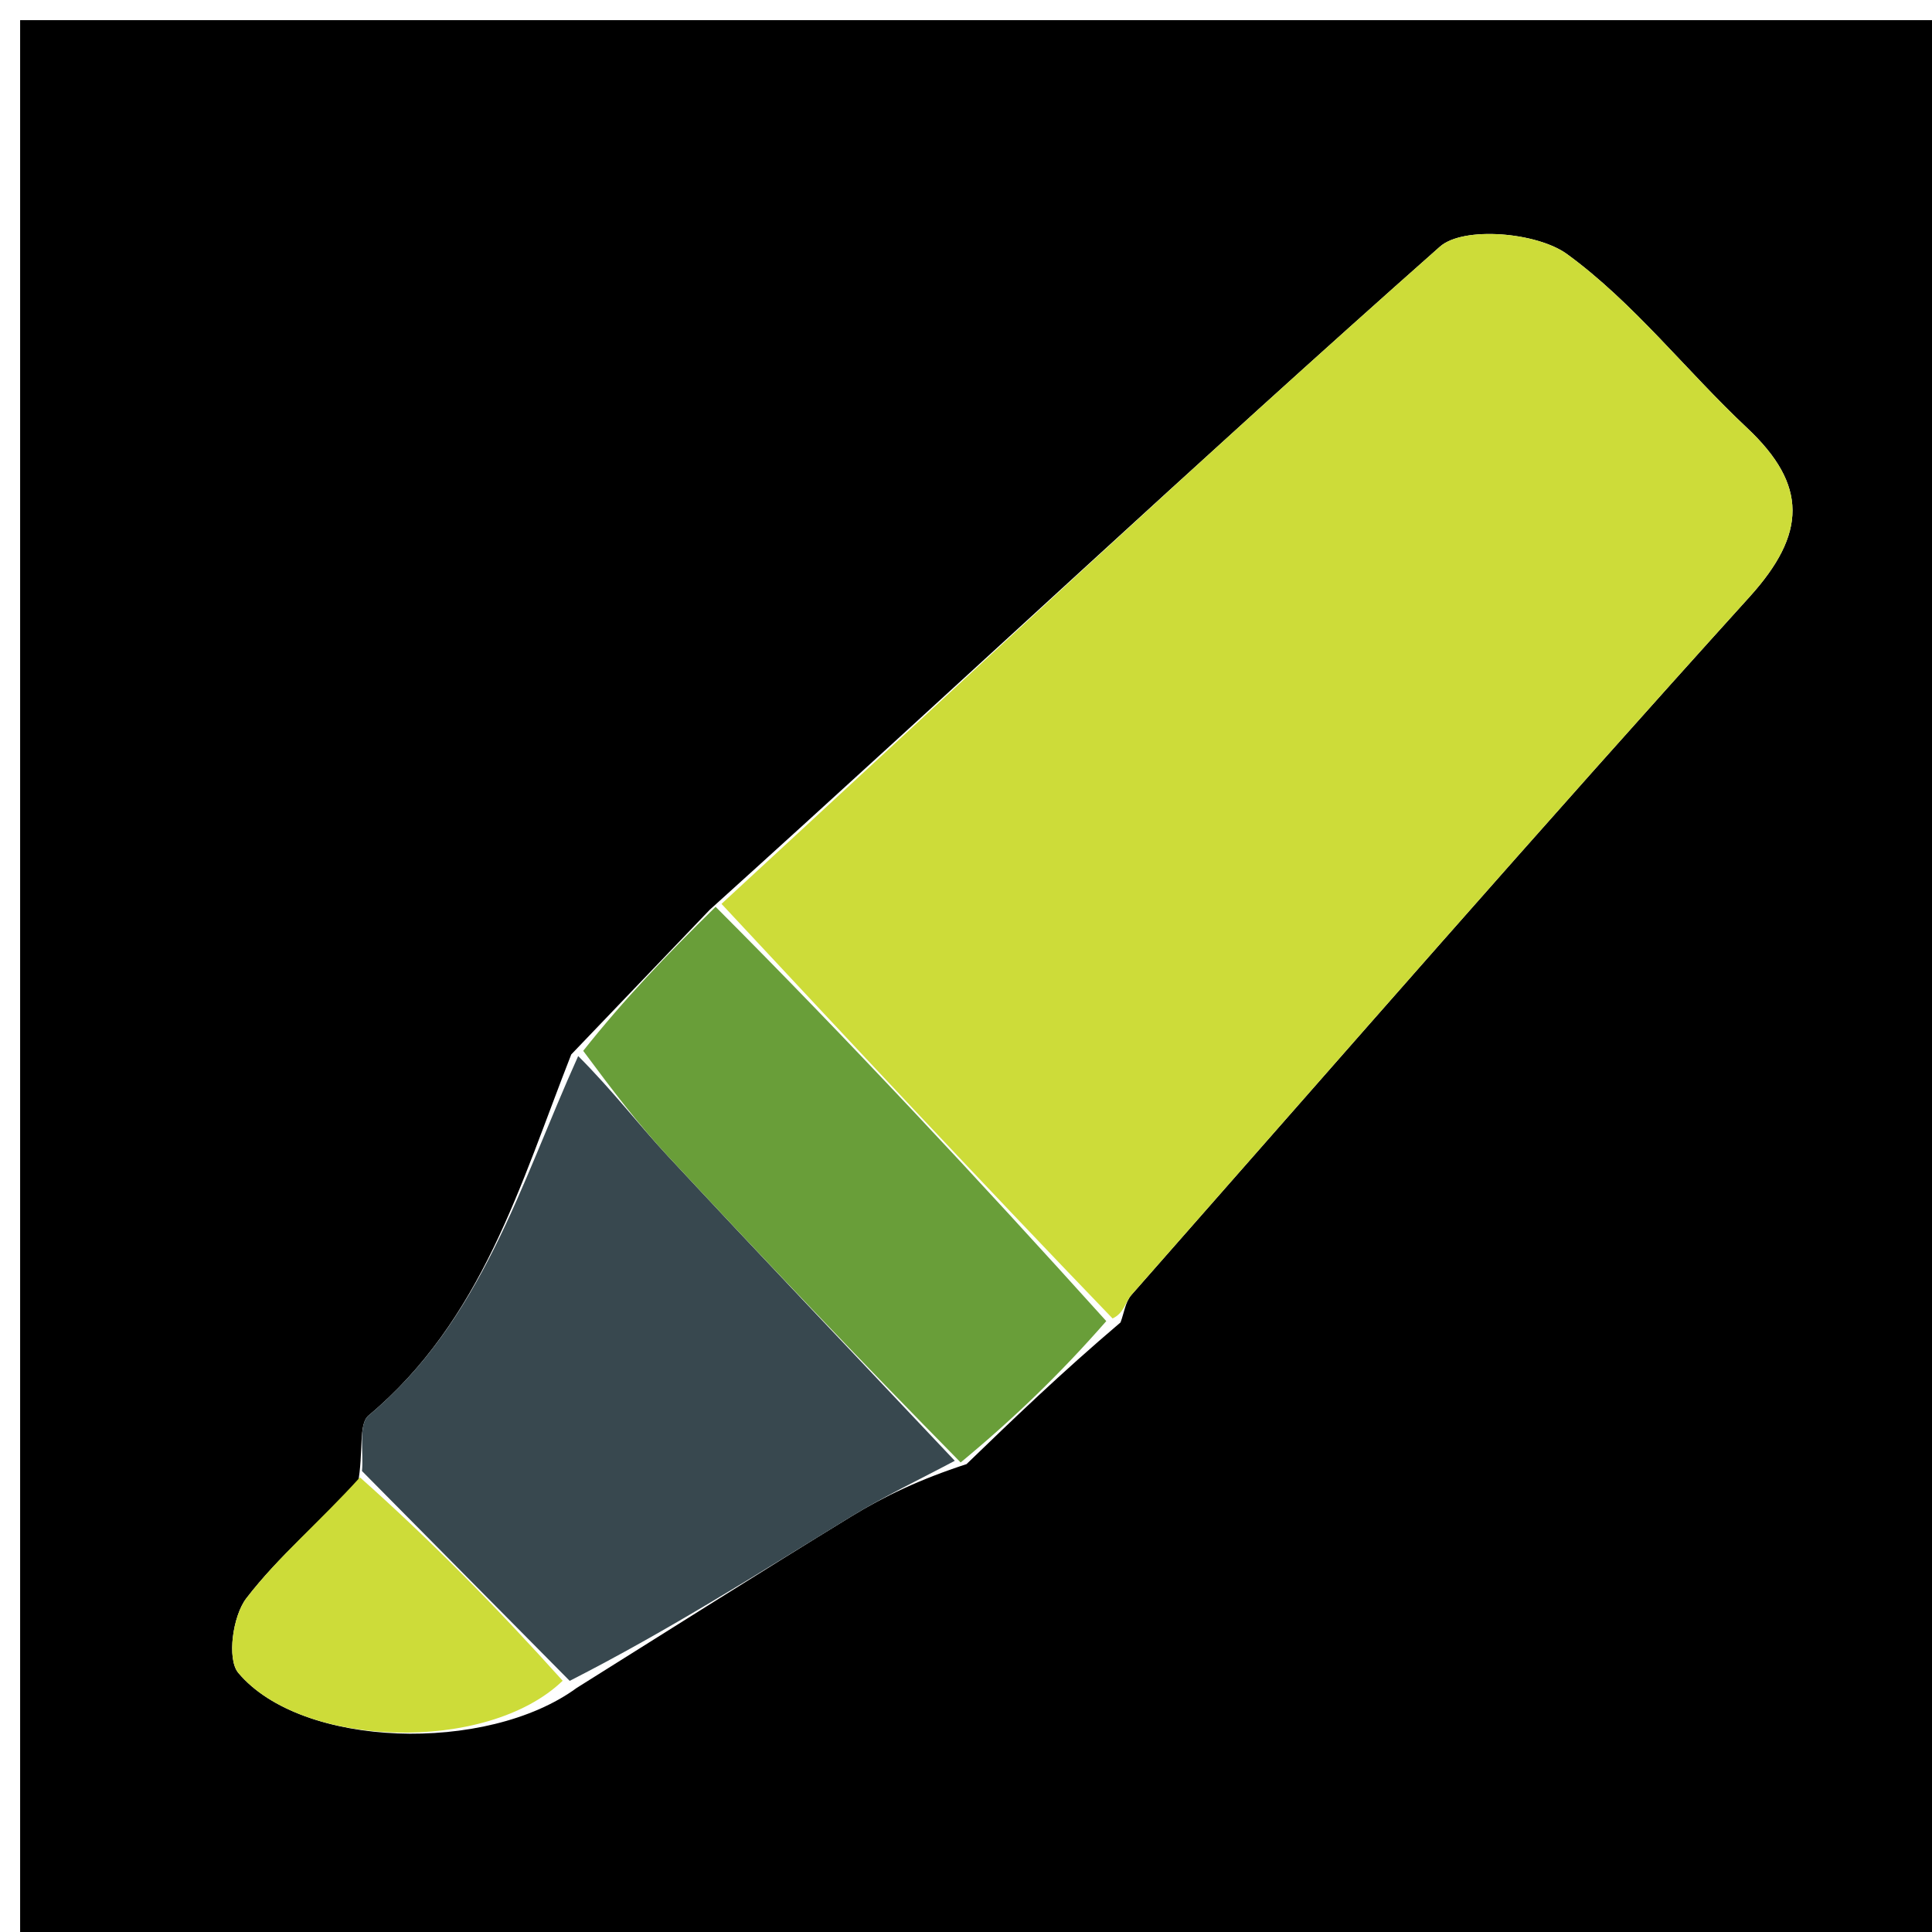 <svg version="1.1" id="Layer_1" xmlns="http://www.w3.org/2000/svg" xmlns:xlink="http://www.w3.org/1999/xlink" x="0px" y="0px"
	 width="100%" viewBox="0 0 96 96" enable-background="new 0 0 96 96" xml:space="preserve">
<path fill="#000000" opacity="1" stroke="none" 
	d="
M56,97 
	C37.333,97 19.167,97 1,97 
	C1,65 1,33 1,1 
	C33,1 65,1 97,1 
	C97,33 97,65 97,97 
	C83.5,97 70,97 56,97 
M48.026,72.751 
	C50.368,70.492 52.71,68.233 55.679,65.71 
	C55.854,65.25 55.917,64.69 56.222,64.343 
	C66.426,52.753 76.571,41.109 86.933,29.66 
	C89.768,26.527 89.836,24.103 86.81,21.262 
	C83.782,18.42 81.181,15.043 77.864,12.625 
	C76.376,11.541 72.716,11.223 71.546,12.258 
	C59.471,22.943 47.704,33.976 35.267,45.206 
	C33.139,47.43 31.011,49.654 28.385,52.395 
	C25.858,58.833 23.96,65.606 18.315,70.334 
	C17.797,70.767 18.077,72.152 17.782,73.722 
	C15.904,75.599 13.839,77.333 12.237,79.422 
	C11.566,80.297 11.265,82.438 11.842,83.125 
	C14.992,86.877 24.191,87.146 28.657,83.871 
	C33.202,81.026 37.728,78.151 42.301,75.351 
	C43.958,74.336 45.726,73.502 48.026,72.751 
z"/>
<path fill="#CDDC39" opacity="1" stroke="none" 
	d="
M35.851,44.913 
	C47.704,33.976 59.471,22.943 71.546,12.258 
	C72.716,11.223 76.376,11.541 77.864,12.625 
	C81.181,15.043 83.782,18.42 86.81,21.262 
	C89.836,24.103 89.768,26.527 86.933,29.66 
	C76.571,41.109 66.426,52.753 56.222,64.343 
	C55.917,64.69 55.854,65.25 55.283,65.514 
	C48.542,58.515 42.197,51.714 35.851,44.913 
z"/>
<path fill="#38484F" opacity="1" stroke="none" 
	d="
M17.987,73.095 
	C18.077,72.152 17.797,70.767 18.315,70.334 
	C23.96,65.606 25.858,58.833 28.73,52.475 
	C30.443,54.19 31.74,55.892 33.191,57.451 
	C37.911,62.524 42.688,67.545 47.443,72.586 
	C45.726,73.502 43.958,74.336 42.301,75.351 
	C37.728,78.151 33.202,81.026 28.308,83.521 
	C24.635,79.813 21.311,76.454 17.987,73.095 
z"/>
<path fill="#699E39" opacity="1" stroke="none" 
	d="
M47.734,72.669 
	C42.688,67.545 37.911,62.524 33.191,57.451 
	C31.74,55.892 30.443,54.19 28.979,52.216 
	C31.011,49.654 33.139,47.43 35.559,45.059 
	C42.197,51.714 48.542,58.515 54.97,65.645 
	C52.71,68.233 50.368,70.492 47.734,72.669 
z"/>
<path fill="#CDDC39" opacity="1" stroke="none" 
	d="
M17.885,73.409 
	C21.311,76.454 24.635,79.813 27.959,83.515 
	C24.191,87.146 14.992,86.877 11.842,83.125 
	C11.265,82.438 11.566,80.297 12.237,79.422 
	C13.839,77.333 15.904,75.599 17.885,73.409 
z"/>
</svg>